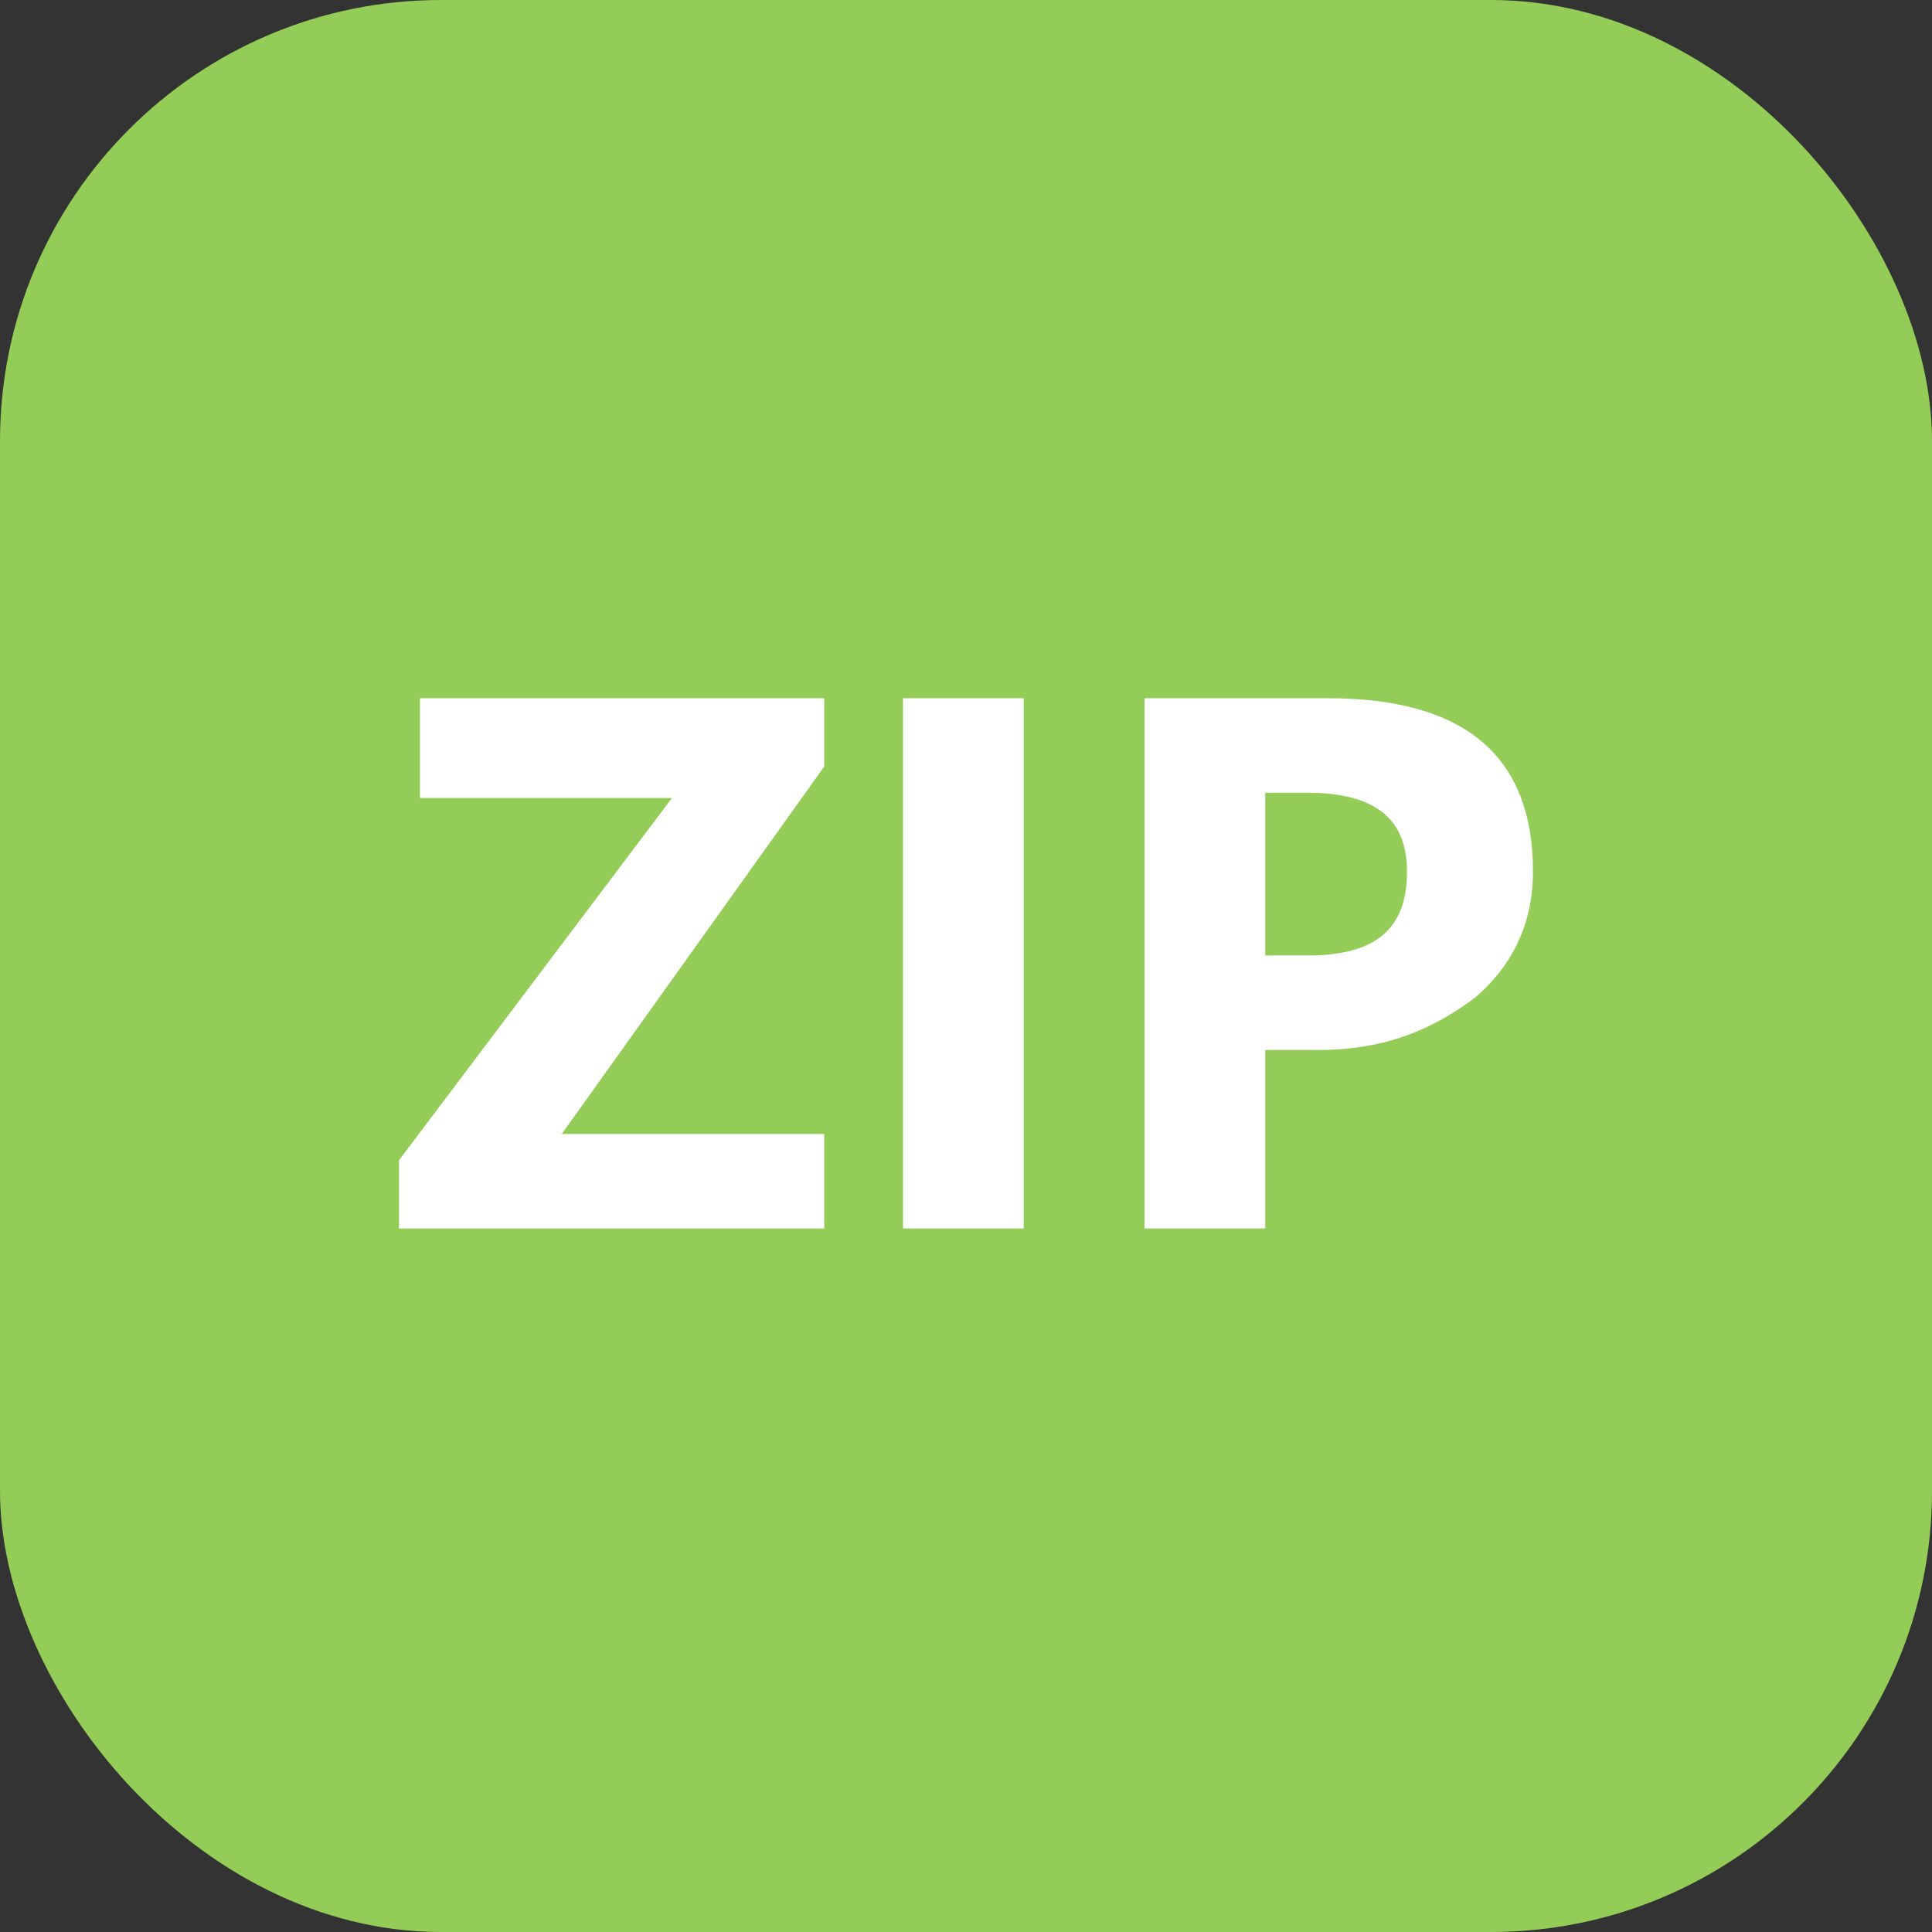 <?xml version="1.0" encoding="UTF-8"?>
<!DOCTYPE svg PUBLIC "-//W3C//DTD SVG 1.1//EN" "http://www.w3.org/Graphics/SVG/1.1/DTD/svg11.dtd">
<!-- Creator: CorelDRAW 2018 (64-Bit) -->
<svg xmlns="http://www.w3.org/2000/svg" xml:space="preserve" width="22px" height="22px" version="1.1" style="shape-rendering:geometricPrecision; text-rendering:geometricPrecision; image-rendering:optimizeQuality; fill-rule:evenodd; clip-rule:evenodd"
viewBox="0 0 0.368 0.368"
 xmlns:xlink="http://www.w3.org/1999/xlink">
 <rect x="0" y="0" width="0.368" height="0.368" fill="#333333" stroke="none"/>
 <defs>
  <style type="text/css">
   <![CDATA[
    .fil0 {fill:#94CC58;fill-rule:nonzero}
    .fil1 {fill:white;fill-rule:nonzero}
   ]]>
  </style>
 </defs>
 <g id="Layer_x0020_1">
  <rect class="fil0" width="0.368" height="0.368" rx="0.084" ry="0.084"/>
  <path class="fil1" d="M0.157 0.234l-0.081 0 0 -0.013 0.052 -0.069 -0.048 0 0 -0.019 0.077 0 0 0.013 -0.05 0.07 0.05 0 0 0.018zm0.038 0l-0.023 0 0 -0.101 0.023 0 0 0.101zm0.046 -0.034l0 0.034 -0.023 0 0 -0.101 0.035 0c0.026,0 0.039,0.011 0.039,0.033 0,0.01 -0.004,0.018 -0.011,0.024 -0.008,0.006 -0.017,0.01 -0.03,0.01l-0.01 0zm0 -0.049l0 0.031 0.008 0c0.013,0 0.019,-0.005 0.019,-0.016 0,-0.01 -0.006,-0.015 -0.019,-0.015l-0.008 0z"/>
 </g>
</svg>
